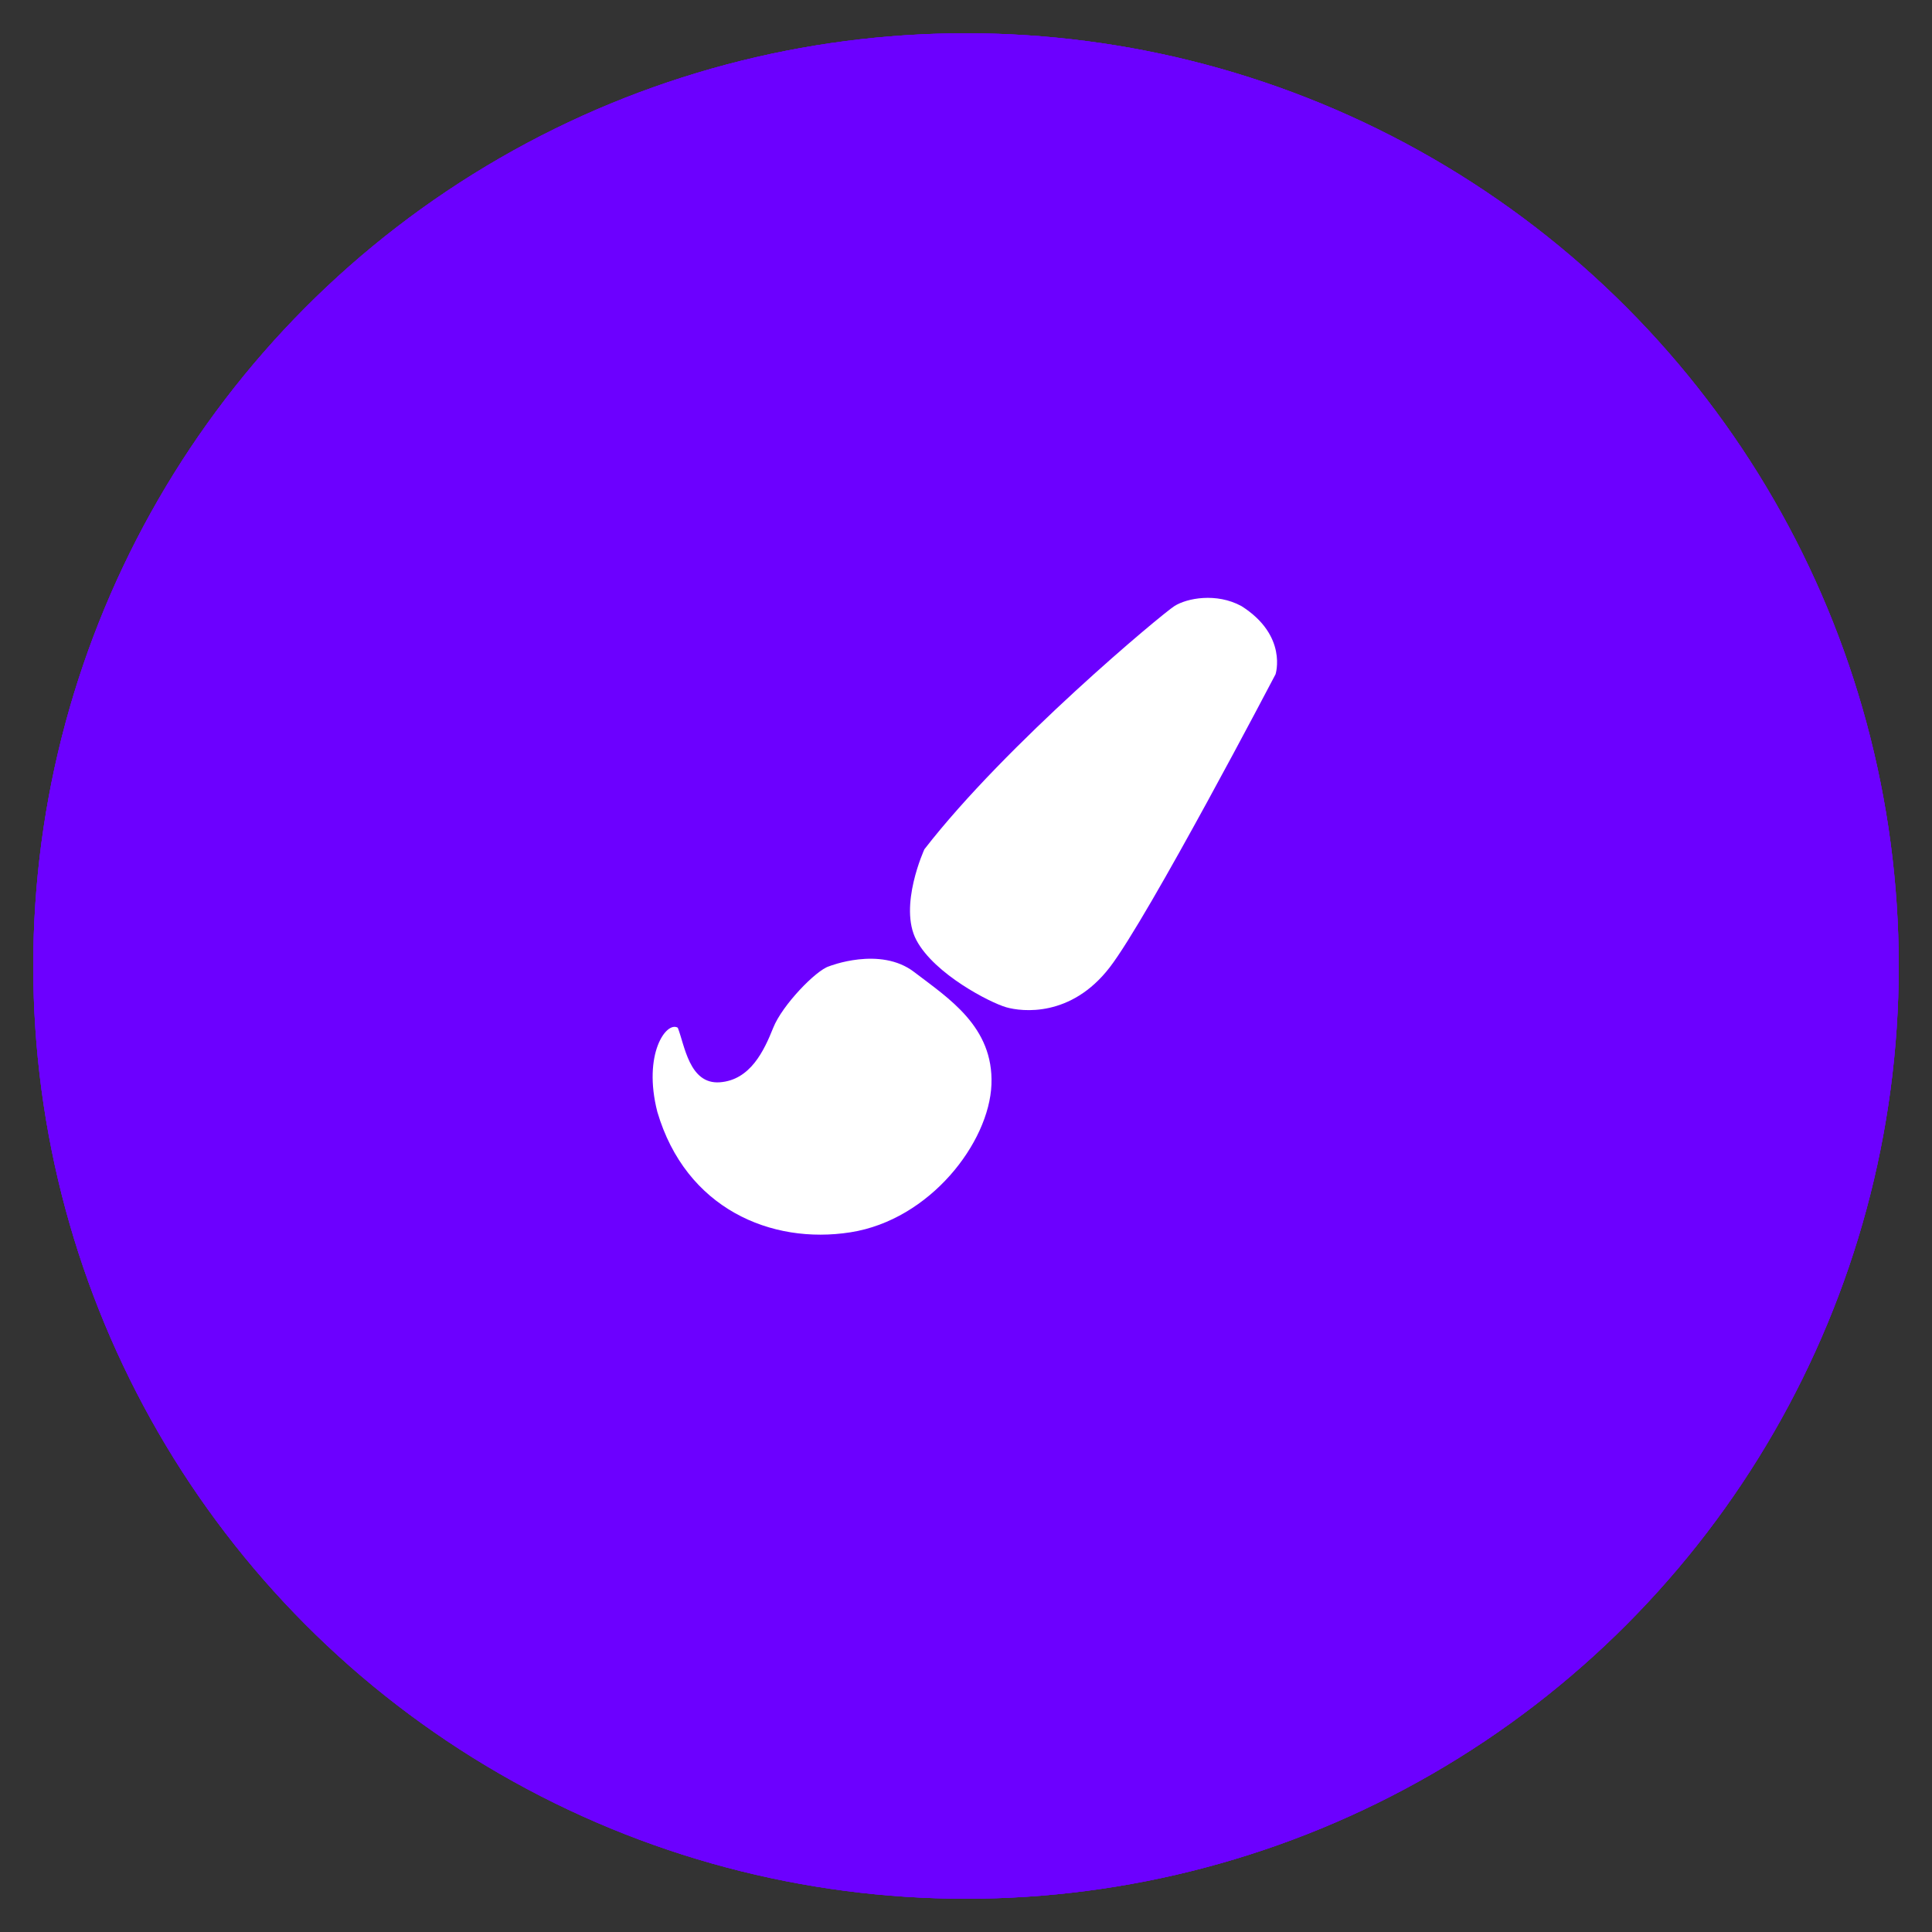 <?xml version="1.0" encoding="iso-8859-1"?>
<!-- Generator: Adobe Illustrator 24.0.1, SVG Export Plug-In . SVG Version: 6.00 Build 0)  -->
<svg version="1.1" xmlns="http://www.w3.org/2000/svg" xmlns:xlink="http://www.w3.org/1999/xlink" x="0px" y="0px"
	 viewBox="0 0 100 100" style="enable-background:new 0 0 100 100;" xml:space="preserve">
<rect x="0" y="0" width="100" height="100" fill="#333333" stroke="none"/>
<g id="Layer_7">
	<g>
		<g>
			<g>
				<g>
					<defs>
						<circle id="SVGID_1_" cx="50" cy="50" r="48.278"/>
					</defs>
					<use xlink:href="#SVGID_1_"  style="overflow:visible;fill:#6C00FF;"/>
					<clipPath id="SVGID_2_">
						<use xlink:href="#SVGID_1_"  style="overflow:visible;"/>
					</clipPath>
					<rect x="1.722" y="1.722" style="clip-path:url(#SVGID_2_);fill:#6C00FF;" width="96.555" height="96.555"/>
					<circle style="clip-path:url(#SVGID_2_);fill:#6C00FF;" cx="50" cy="50" r="48.278"/>
					<circle style="clip-path:url(#SVGID_2_);fill:#6C00FF;" cx="50" cy="50" r="45.737"/>
					<circle style="clip-path:url(#SVGID_2_);fill:#6C00FF;" cx="50" cy="50" r="43.196"/>
					<circle style="clip-path:url(#SVGID_2_);fill:#6C00FF;" cx="50" cy="50" r="40.655"/>
					<circle style="clip-path:url(#SVGID_2_);fill:#6C00FF;" cx="50" cy="50" r="38.114"/>
					<circle style="clip-path:url(#SVGID_2_);fill:#6C00FF;" cx="50" cy="50" r="35.573"/>
					<circle style="clip-path:url(#SVGID_2_);fill:#6C00FF;" cx="50" cy="50" r="33.032"/>
					<circle style="clip-path:url(#SVGID_2_);fill:#6C00FF;" cx="50" cy="50" r="30.491"/>
					<circle style="clip-path:url(#SVGID_2_);fill:#6C00FF;" cx="50" cy="50" r="27.95"/>
					<circle style="clip-path:url(#SVGID_2_);fill:#6C00FF;" cx="50" cy="50" r="25.409"/>
					<circle style="clip-path:url(#SVGID_2_);fill:#6C00FF;" cx="50" cy="50" r="22.868"/>
					<circle style="clip-path:url(#SVGID_2_);fill:#6C00FF;" cx="50" cy="50" r="20.327"/>
					<circle style="clip-path:url(#SVGID_2_);fill:#6C00FF;" cx="50" cy="50" r="17.786"/>
					<circle style="clip-path:url(#SVGID_2_);fill:#6C00FF;" cx="50" cy="50" r="15.246"/>
					<circle style="clip-path:url(#SVGID_2_);fill:#6C00FF;" cx="50" cy="50" r="12.705"/>
					<circle style="clip-path:url(#SVGID_2_);fill:#6C00FF;" cx="50" cy="50" r="10.164"/>
					<circle style="clip-path:url(#SVGID_2_);fill:#6C00FF;" cx="50" cy="50" r="7.623"/>
					<circle style="clip-path:url(#SVGID_2_);fill:#6C00FF;" cx="50" cy="50" r="5.082"/>
					<circle style="clip-path:url(#SVGID_2_);fill:#6C00FF;" cx="50" cy="50" r="2.541"/>
				</g>
			</g>
		</g>
		<path style="fill:#FFFFFF;" d="M42.905,50.018c0,0,2.647-1.059,4.412,0.294c1.765,1.353,4.118,2.824,4,5.824
			c-0.118,3-3.176,7-7.294,7.647c-4.118,0.647-8.529-1.235-10-6.235c-0.765-3,0.471-4.706,1.059-4.353
			c0.353,0.882,0.588,2.941,2.176,2.824c1.588-0.118,2.294-1.647,2.765-2.824C40.493,52.018,42.237,50.222,42.905,50.018z"/>
		<path style="fill:#FFFFFF;" d="M47.846,43.959c0,0-1.353,2.941-0.412,4.706s3.824,3.235,4.647,3.471s3.353,0.529,5.353-2.059
			S66.022,34.9,66.022,34.9s0.647-2-1.765-3.529c-1.294-0.706-2.824-0.412-3.471,0C60.14,31.783,52.081,38.489,47.846,43.959z"/>
	</g>
</g>
<g id="Layer_1">
</g>
</svg>
